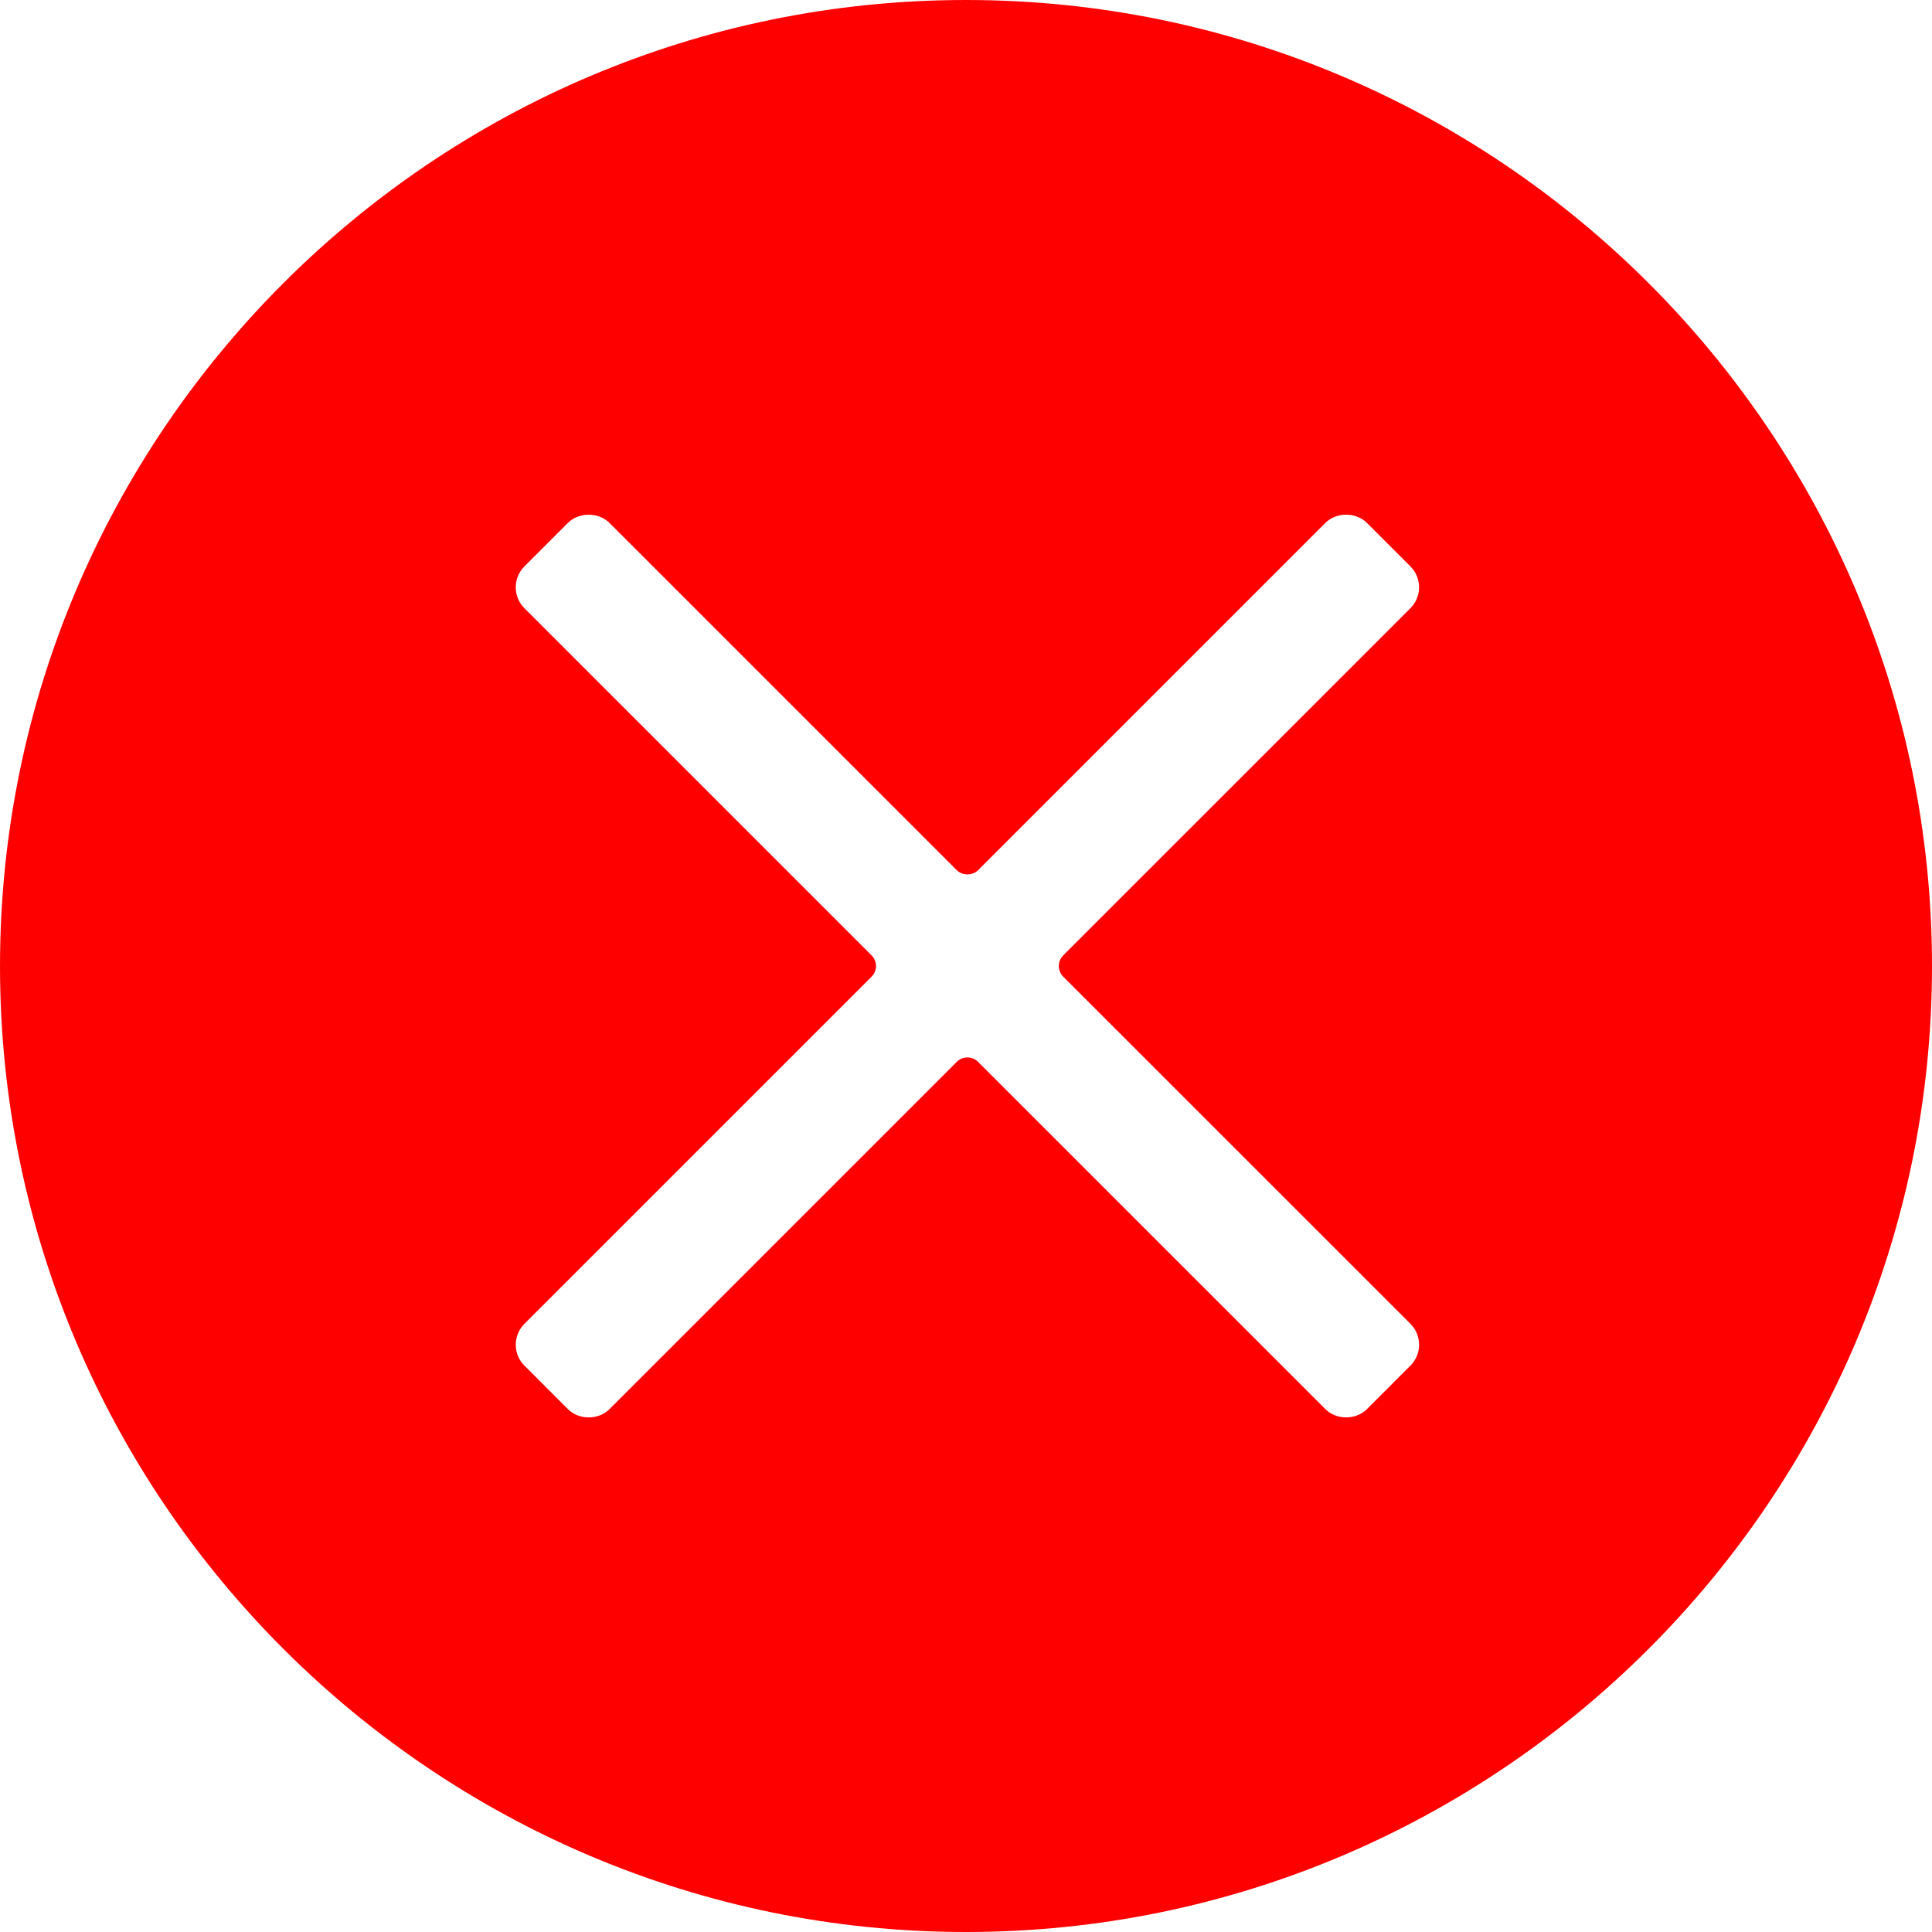 <?xml version="1.0" encoding="iso-8859-1"?>
<!-- Uploaded to: SVG Repo, www.svgrepo.com, Generator: SVG Repo Mixer Tools -->
<svg fill="#f00" height="50px" width="50px" version="1.1" id="Layer_1" xmlns="http://www.w3.org/2000/svg" xmlns:xlink="http://www.w3.org/1999/xlink" 
	 viewBox="0 0 493.456 493.456" xml:space="preserve">
<g>
	<g>
		<path d="M246.73,0C110.682,0,0.002,110.684,0.002,246.744c0,136.032,110.68,246.712,246.728,246.712
			s246.724-110.68,246.724-246.712C493.454,110.684,382.778,0,246.73,0z M360.258,348.776l-11.112,11.12
			c-2.808,2.836-7.82,2.836-10.644,0l-88.68-88.672c-0.728-0.74-1.704-1.136-2.732-1.136c-1.028,0-2.004,0.4-2.732,1.136
			L155.682,359.9c-2.82,2.836-7.828,2.836-10.648,0l-11.108-11.12c-1.412-1.404-2.196-3.304-2.196-5.3
			c0-2.02,0.784-3.916,2.196-5.344l88.68-88.672c1.508-1.512,1.508-3.948,0-5.452l-88.68-88.68c-1.412-1.416-2.196-3.308-2.196-5.32
			c0-2.02,0.784-3.916,2.196-5.328l11.108-11.108c2.82-2.82,7.828-2.82,10.648,0l88.68,88.672c1.444,1.444,4.016,1.444,5.46,0
			l88.676-88.676c2.824-2.824,7.836-2.824,10.644,0l11.112,11.112c2.928,2.924,2.928,7.716,0,10.648l-88.692,88.676
			c-1.504,1.504-1.504,3.94,0,5.452l88.696,88.672C363.186,341.072,363.186,345.844,360.258,348.776z"/>
	</g>
</g>
</svg>